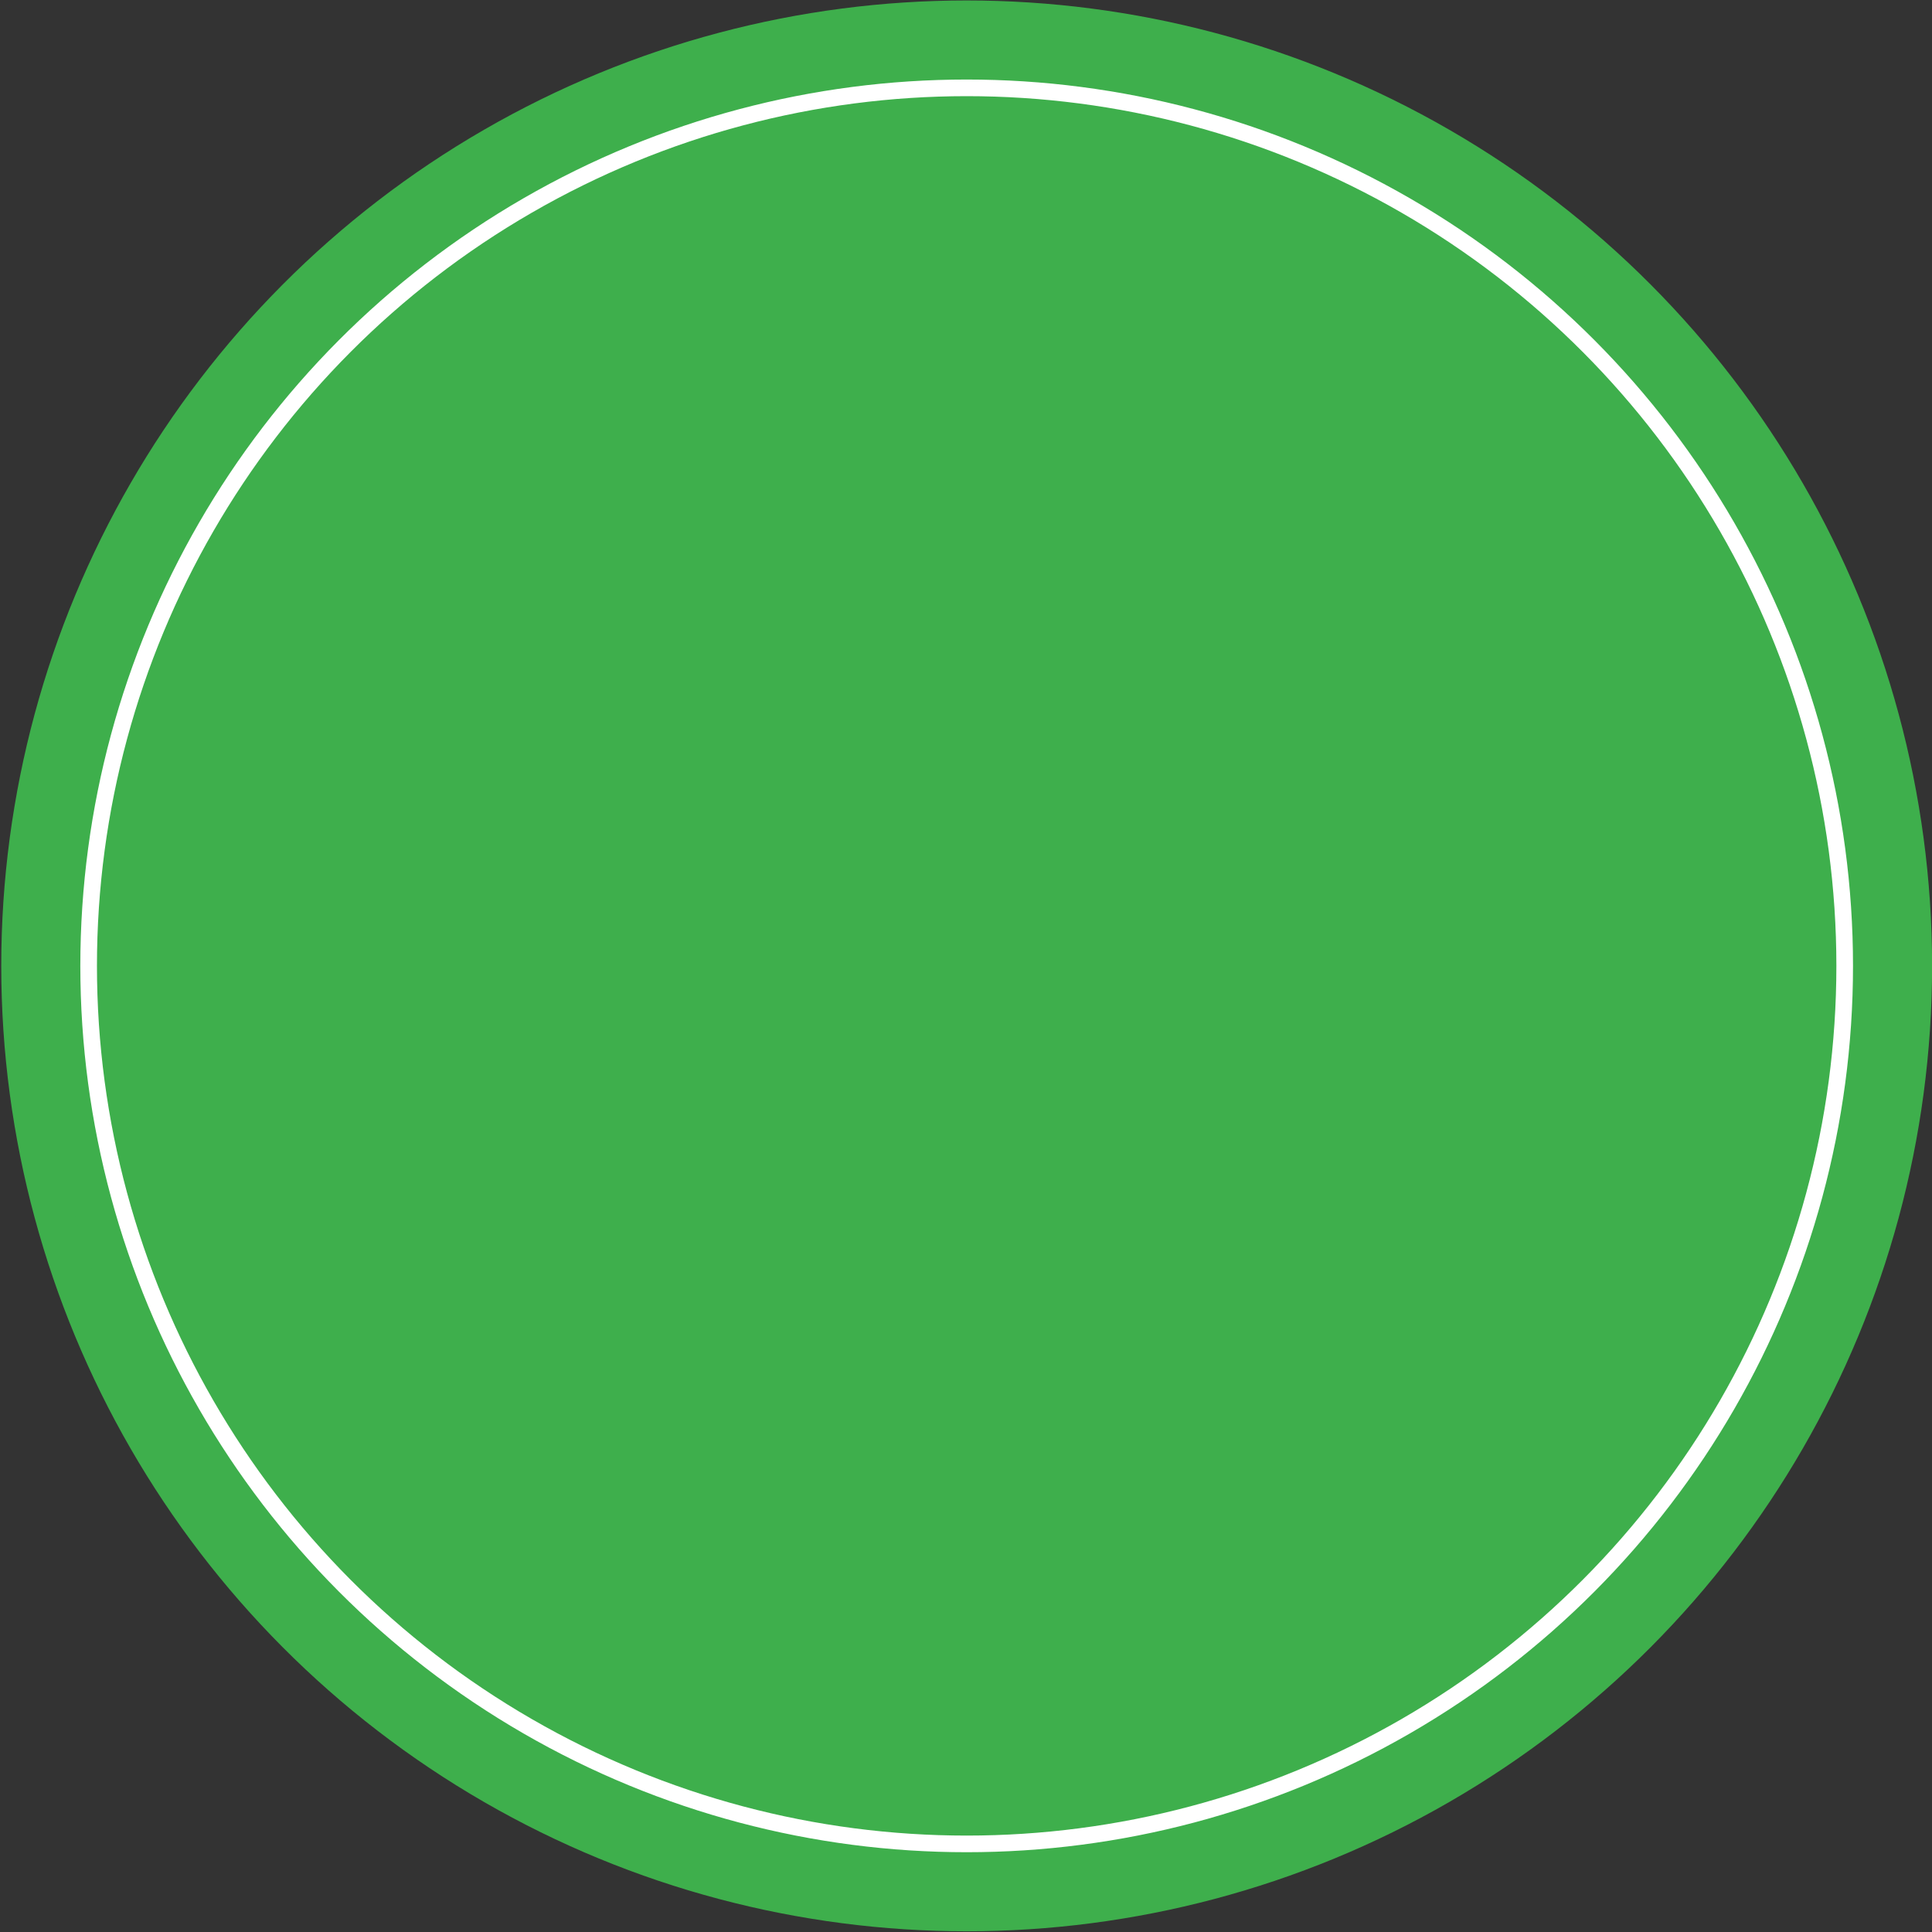 <?xml version="1.0" encoding="UTF-8" standalone="no"?>
<!-- Created with Inkscape (http://www.inkscape.org/) -->

<svg
   xmlns:dc="http://purl.org/dc/elements/1.1/"
   xmlns:cc="http://creativecommons.org/ns#"
   xmlns:rdf="http://www.w3.org/1999/02/22-rdf-syntax-ns#"
   xmlns:svg="http://www.w3.org/2000/svg"
   xmlns="http://www.w3.org/2000/svg"
   xmlns:sodipodi="http://sodipodi.sourceforge.net/DTD/sodipodi-0.dtd"
   xmlns:inkscape="http://www.inkscape.org/namespaces/inkscape"
   width="230"
   height="230"
   viewBox="0 0 60.854 60.854"
   version="1.1"
   id="svg2609"
   inkscape:version="0.92.4 (5da689c313, 2019-01-14)"
   sodipodi:docname="md_component_bg.svg">
  <rect x="0" y="0" width="60.854" height="60.854" fill="#333333" stroke="none"/>
  <defs
     id="defs2603" />
  <sodipodi:namedview
     id="base"
     pagecolor="#ffffff"
     bordercolor="#666666"
     borderopacity="1.0"
     inkscape:pageopacity="0.0"
     inkscape:pageshadow="2"
     inkscape:zoom="1.4"
     inkscape:cx="47.712917"
     inkscape:cy="160.60457"
     inkscape:document-units="mm"
     inkscape:current-layer="layer1"
     showgrid="false"
     units="px"
     inkscape:window-width="1920"
     inkscape:window-height="1001"
     inkscape:window-x="-9"
     inkscape:window-y="-9"
     inkscape:window-maximized="1" />
  <g
     inkscape:label="レイヤー 1"
     inkscape:groupmode="layer"
     id="layer1"
     transform="translate(0,-236.146)">
    <circle
       style="opacity:1;fill:#3eaf4c;fill-opacity:1;stroke:#3eaf4c;stroke-width:1.241;stroke-linecap:round;stroke-miterlimit:4;stroke-dasharray:none;stroke-dashoffset:0;stroke-opacity:1"
       id="path2490"
       cx="30.448"
       cy="266.569"
       r="29.788" />
    <circle
       style="opacity:1;fill:none;fill-opacity:1;stroke:#ffffff;stroke-width:0.524;stroke-linecap:round;stroke-miterlimit:4;stroke-dasharray:none;stroke-dashoffset:0;stroke-opacity:1"
       id="path2490-5"
       cx="30.448"
       cy="266.569"
       r="27.656" />
  </g>
</svg>
